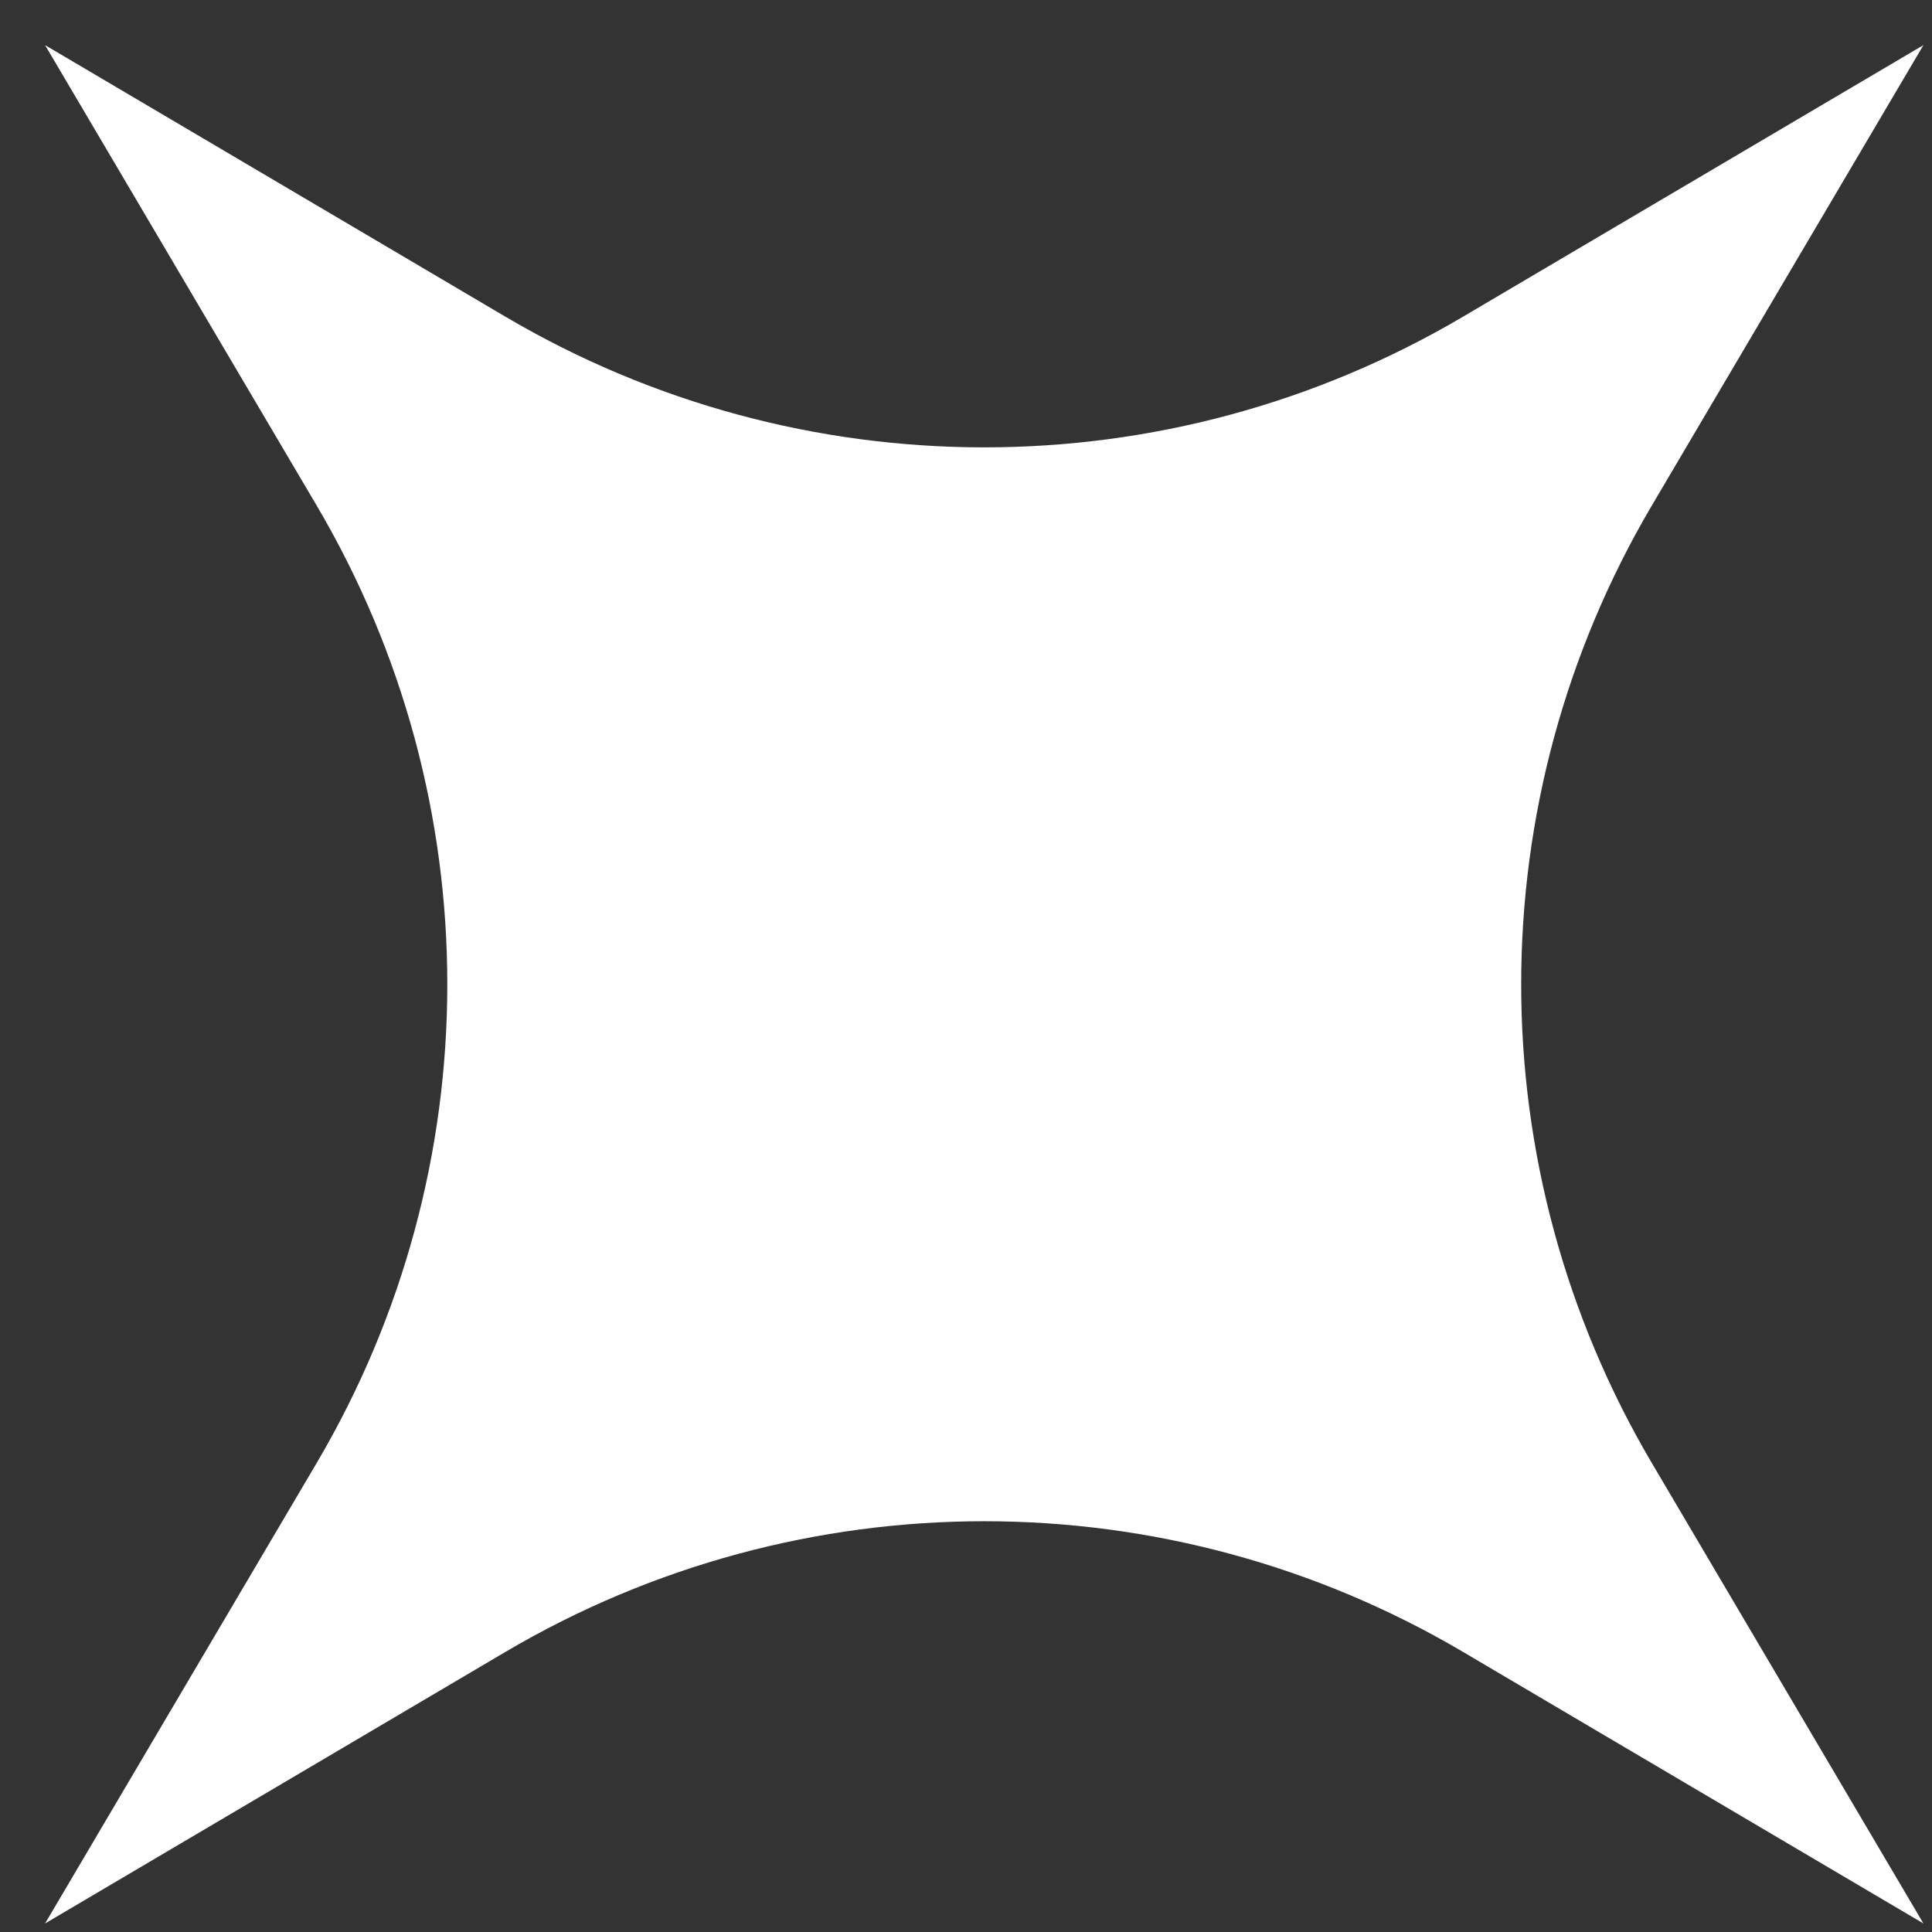 <svg width="36" height="36" viewBox="0 0 36 36" fill="none" xmlns="http://www.w3.org/2000/svg">
<rect x="0" y="0" width="36" height="36" fill="#333333" stroke="none"/>
<path d="M35.84 0.841L30.781 9.417C27.533 14.923 27.533 21.759 30.781 27.264L35.84 35.841L27.263 30.782C21.758 27.534 14.922 27.534 9.416 30.782L0.84 35.841L5.899 27.264C9.147 21.759 9.147 14.923 5.899 9.417L0.84 0.841L9.416 5.9C14.922 9.148 21.758 9.148 27.263 5.9L35.84 0.841Z" fill="white"/>
</svg>
